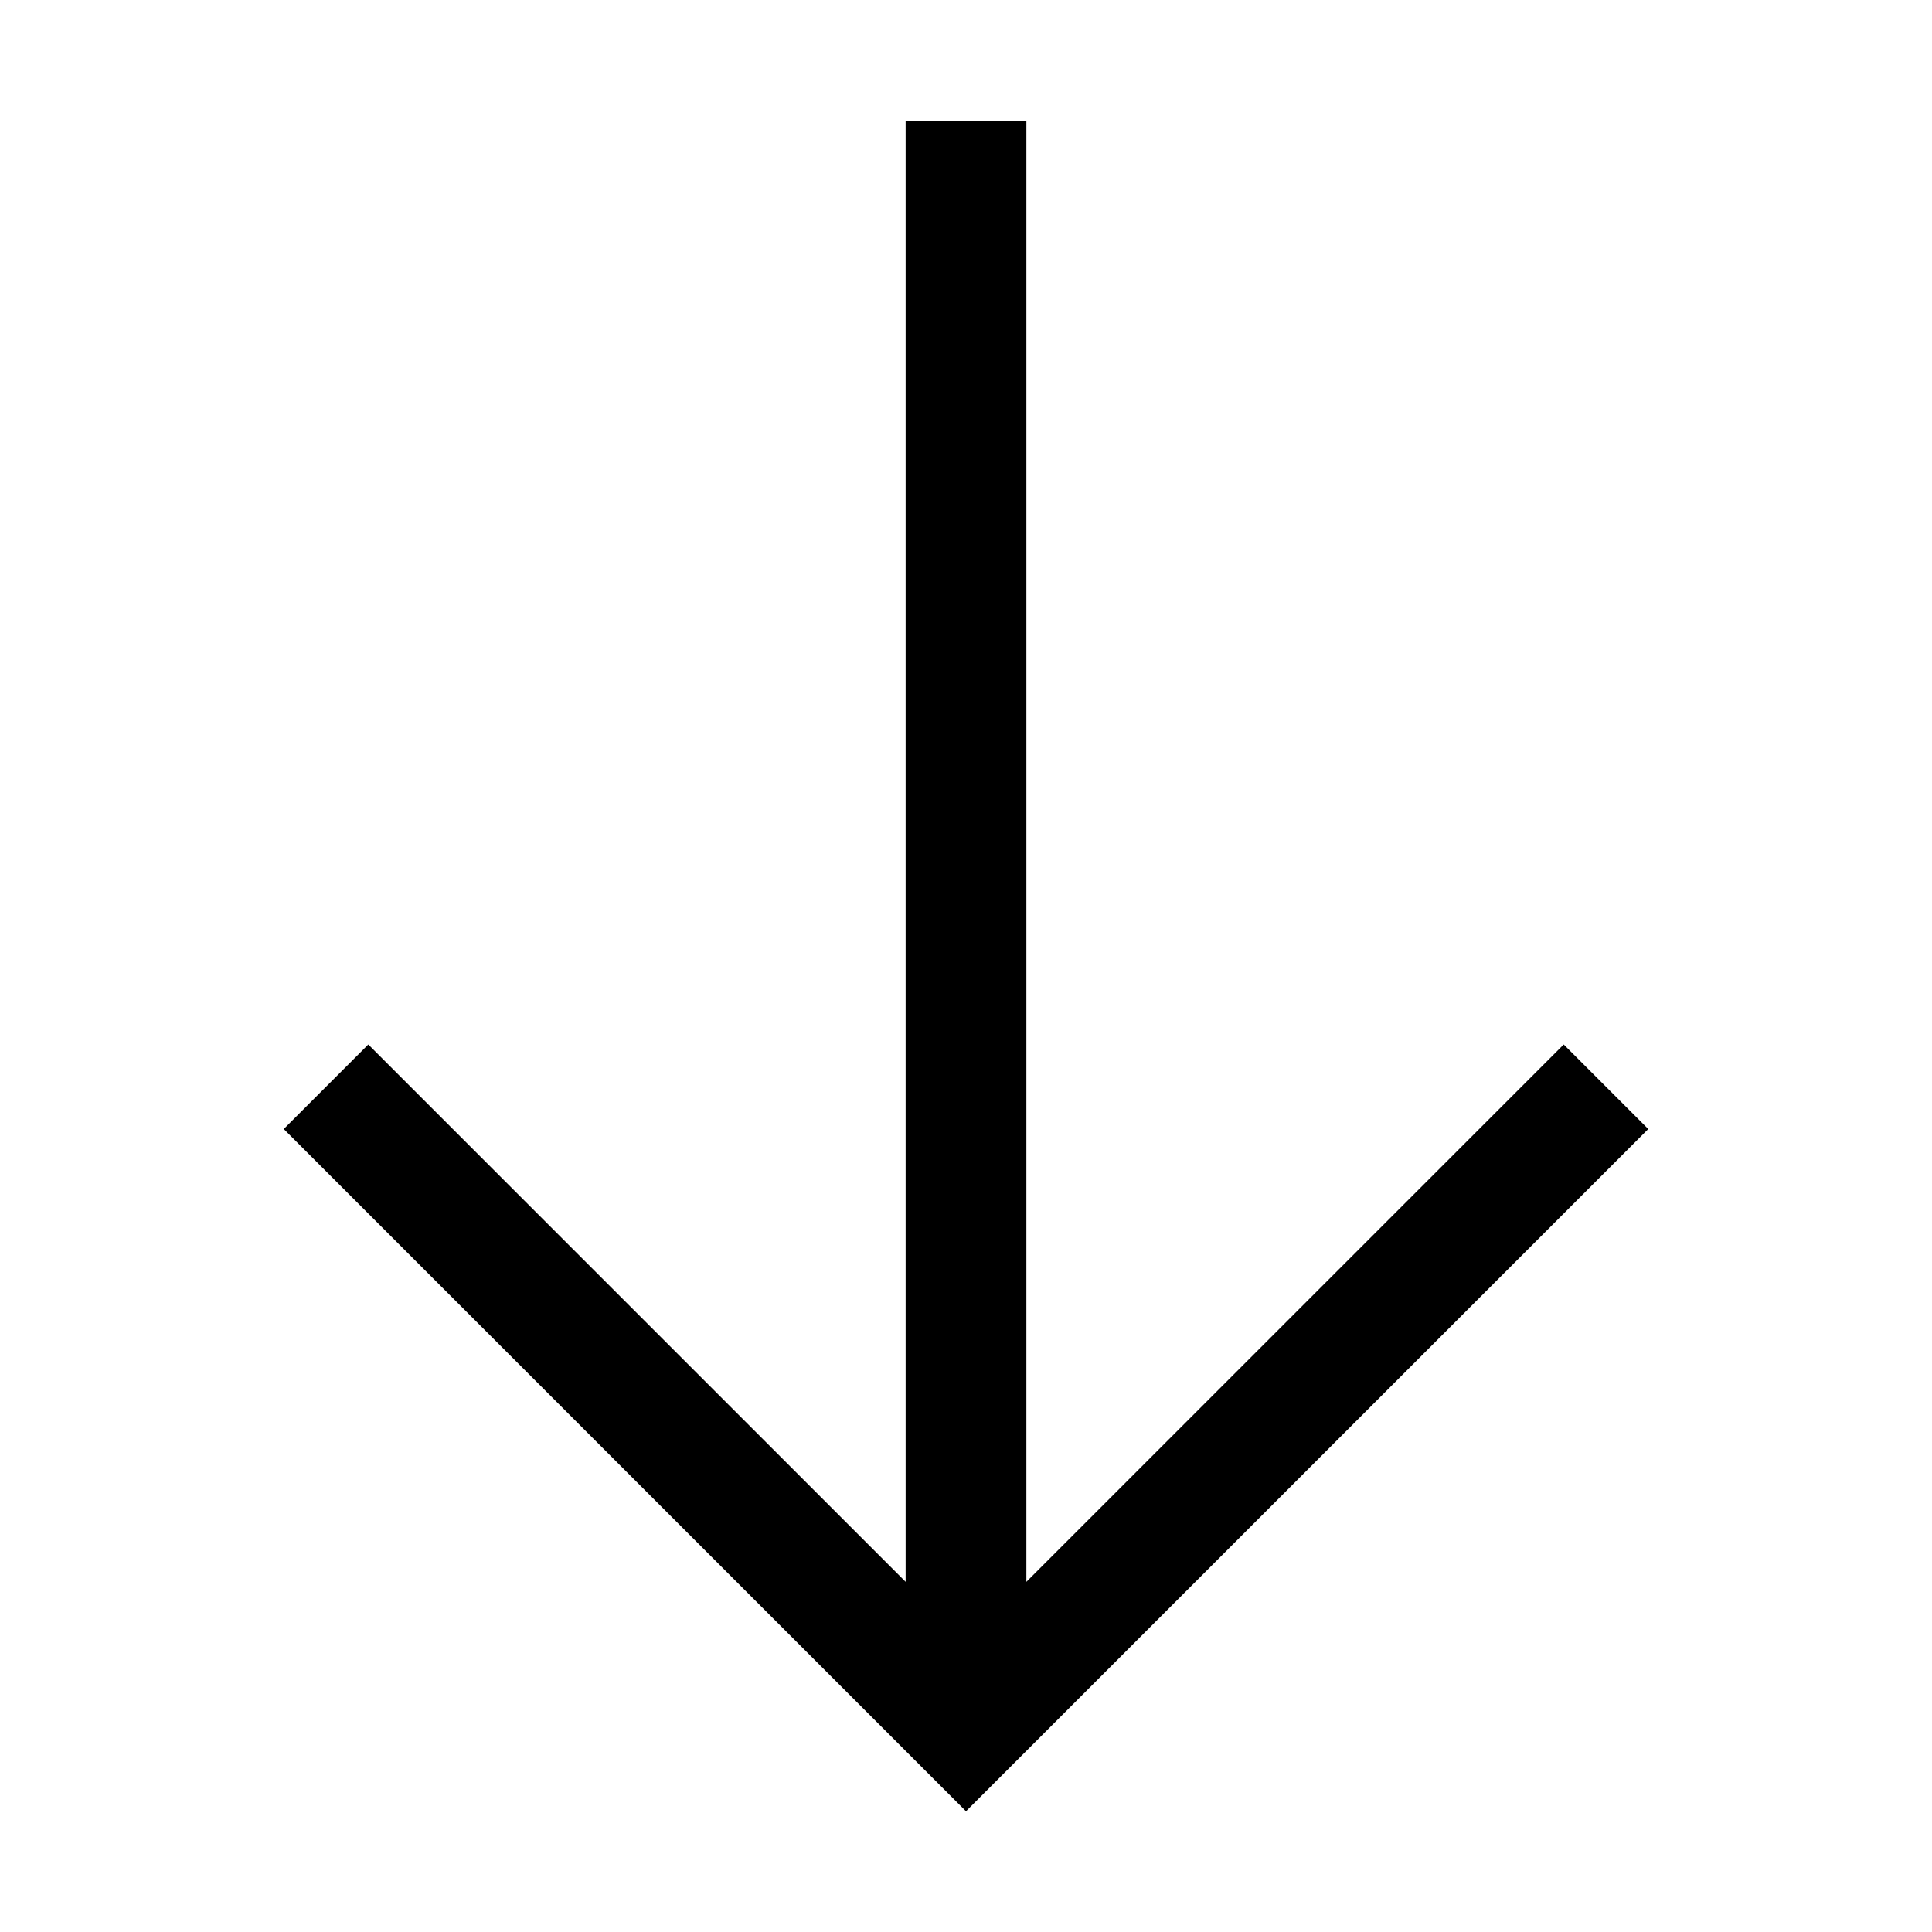 <?xml version="1.0" encoding="utf-8"?>
<svg version="1.1" id="go-down" xmlns="http://www.w3.org/2000/svg" xmlns:xlink="http://www.w3.org/1999/xlink" x="0px" y="0px"
	 viewBox="0 0 32 32" enable-background="new 0 0 32 32" xml:space="preserve">
<path fill="{color}" d="M17,29L17,29l-1,1L4.7,18.7l1.4-1.4l8.9,8.9l0,0V2h2v24.2l8.9-8.9l1.4,1.4L17,29z"/>
</svg>
